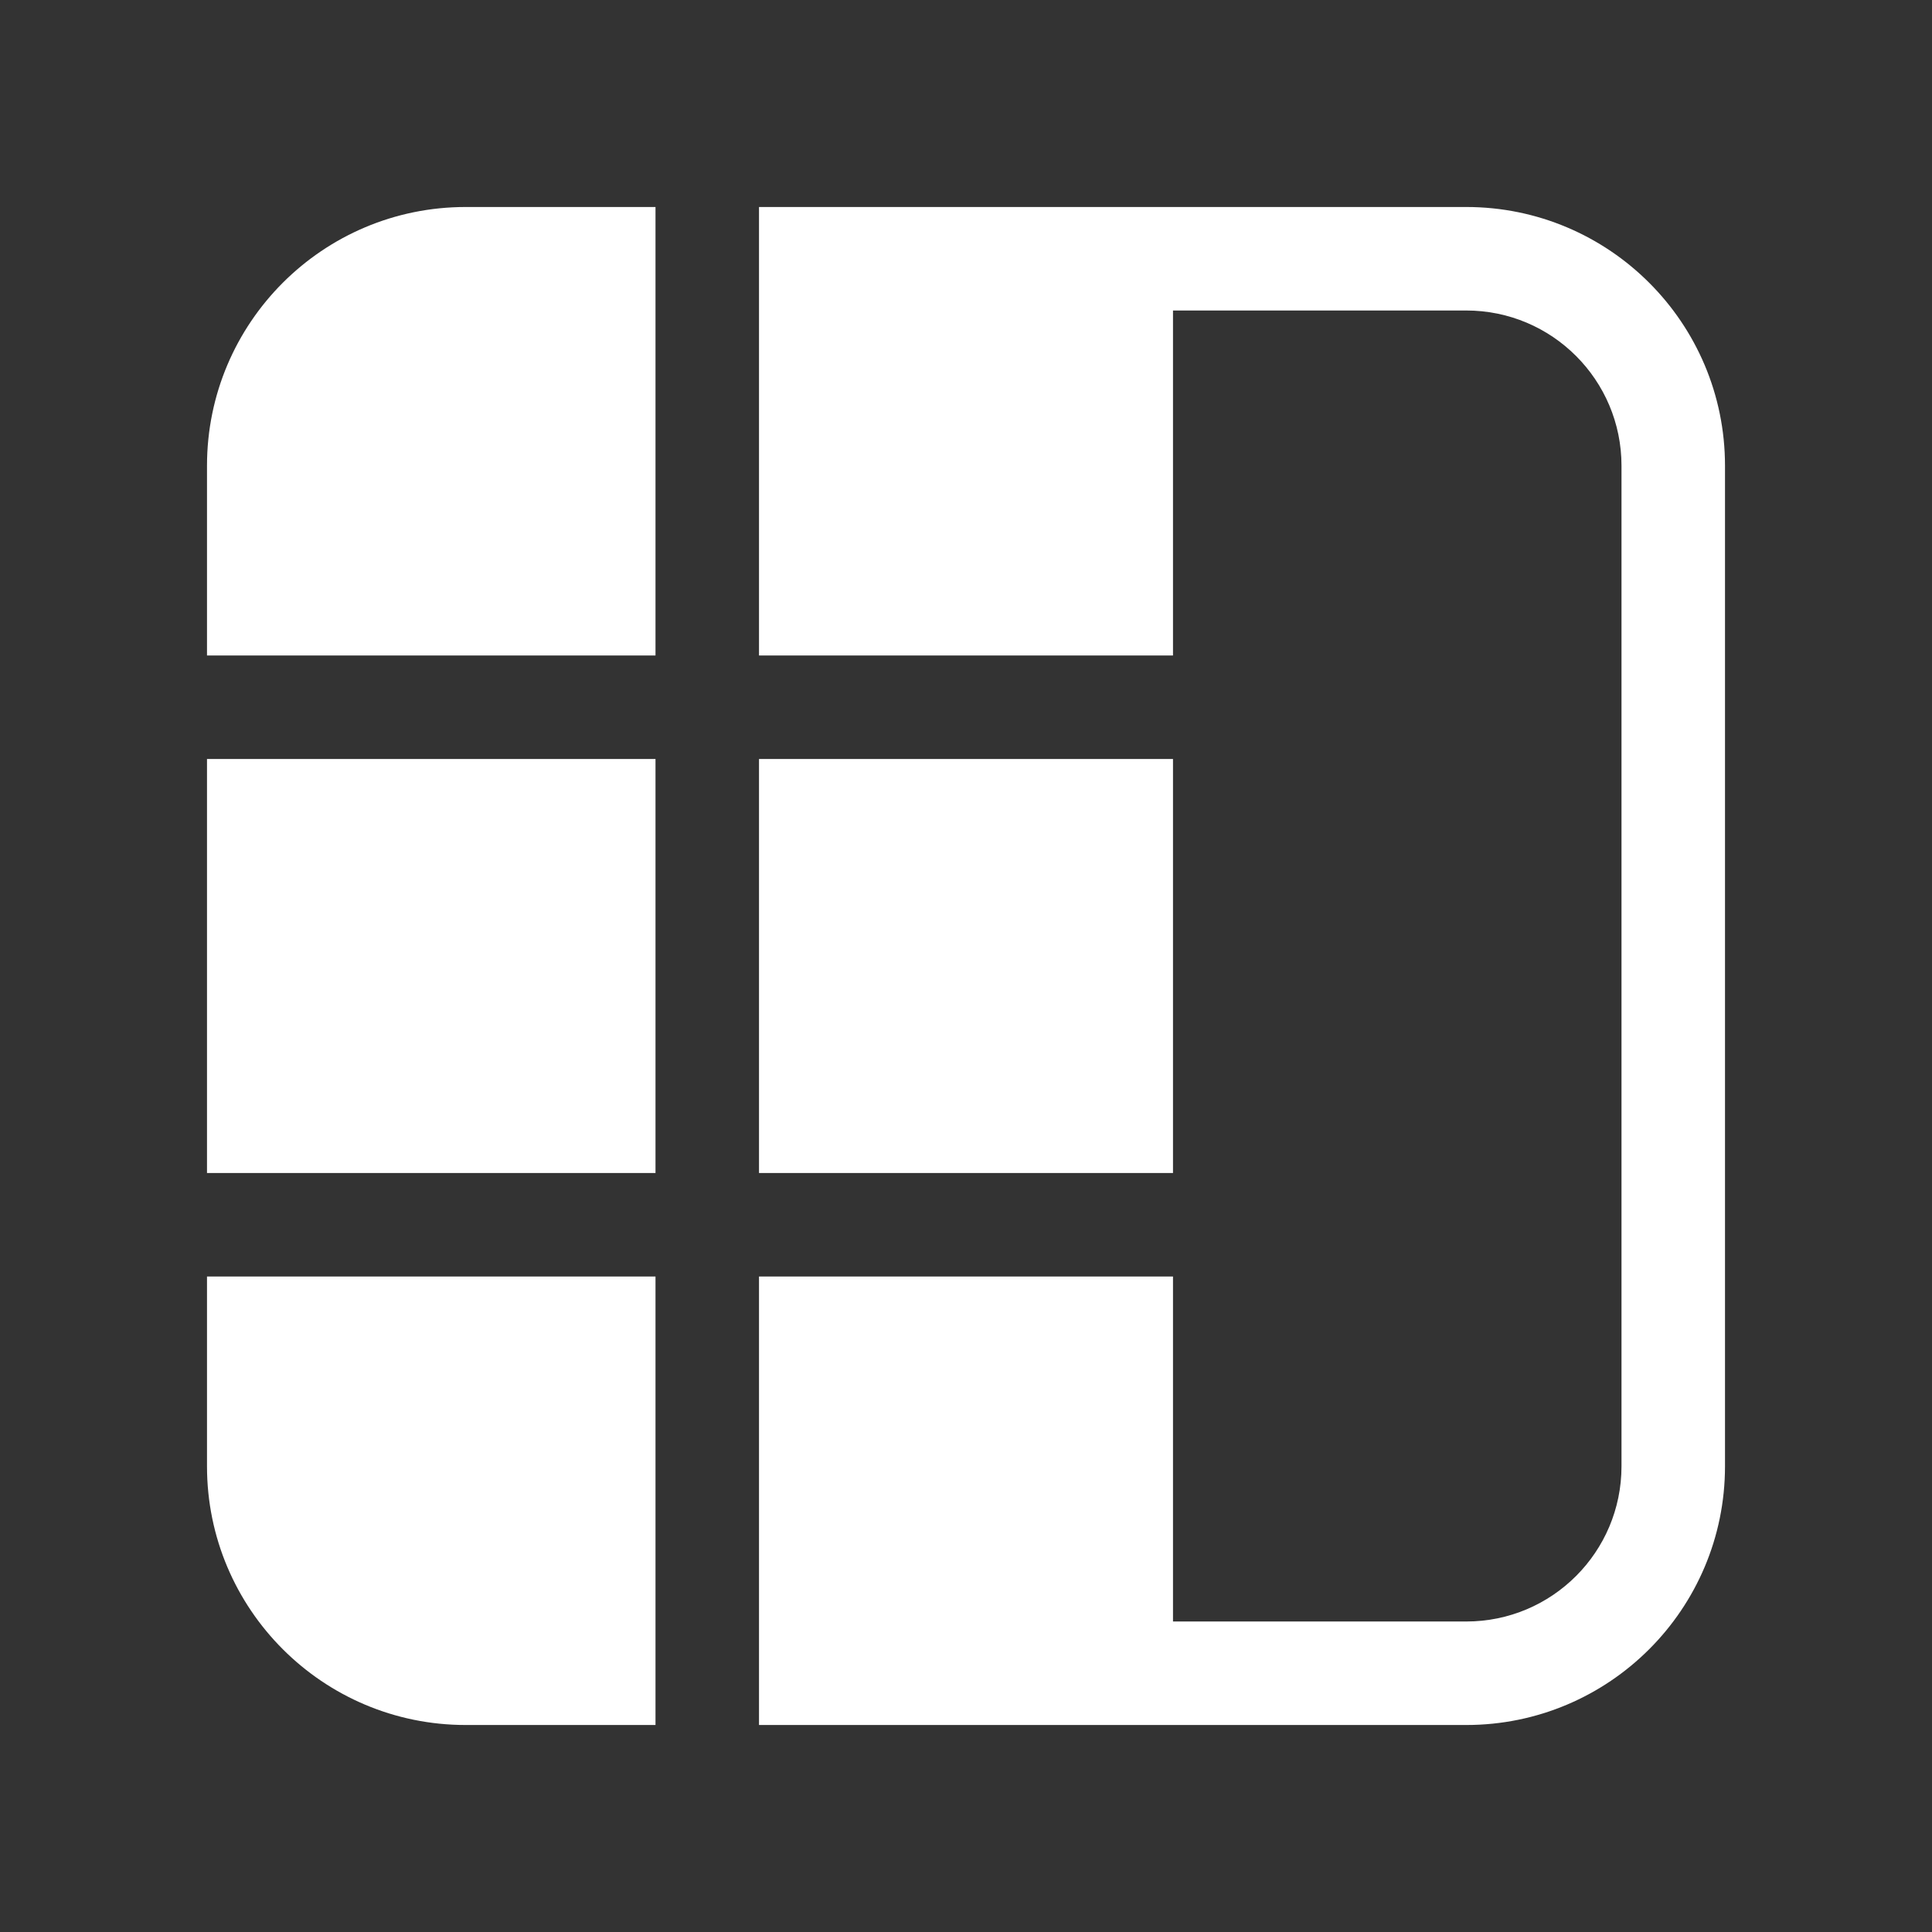 <svg width="28" height="28" viewBox="0 0 28 28" fill="none" xmlns="http://www.w3.org/2000/svg">
<rect x="0" y="0" width="28" height="28" fill="#333333" stroke="none"/>
<path d="M23.5 21.25C23.5 22.493 22.493 23.5 21.25 23.5H17V18.5H11V25H21.25C23.321 25 25 23.321 25 21.25V6.75C25 4.679 23.321 3 21.25 3H11V9.5L17 9.5V4.5H21.25C22.493 4.5 23.5 5.507 23.5 6.75V21.25ZM6.75 3H9.5V9.5H3V6.75C3 4.679 4.679 3 6.75 3ZM3 17V11H9.5V17L3 17ZM3 21.25V18.5L9.5 18.5V25H6.75C4.679 25 3 23.321 3 21.25ZM11 11V17H17V11L11 11Z" fill="#ffffff"/>
</svg>

